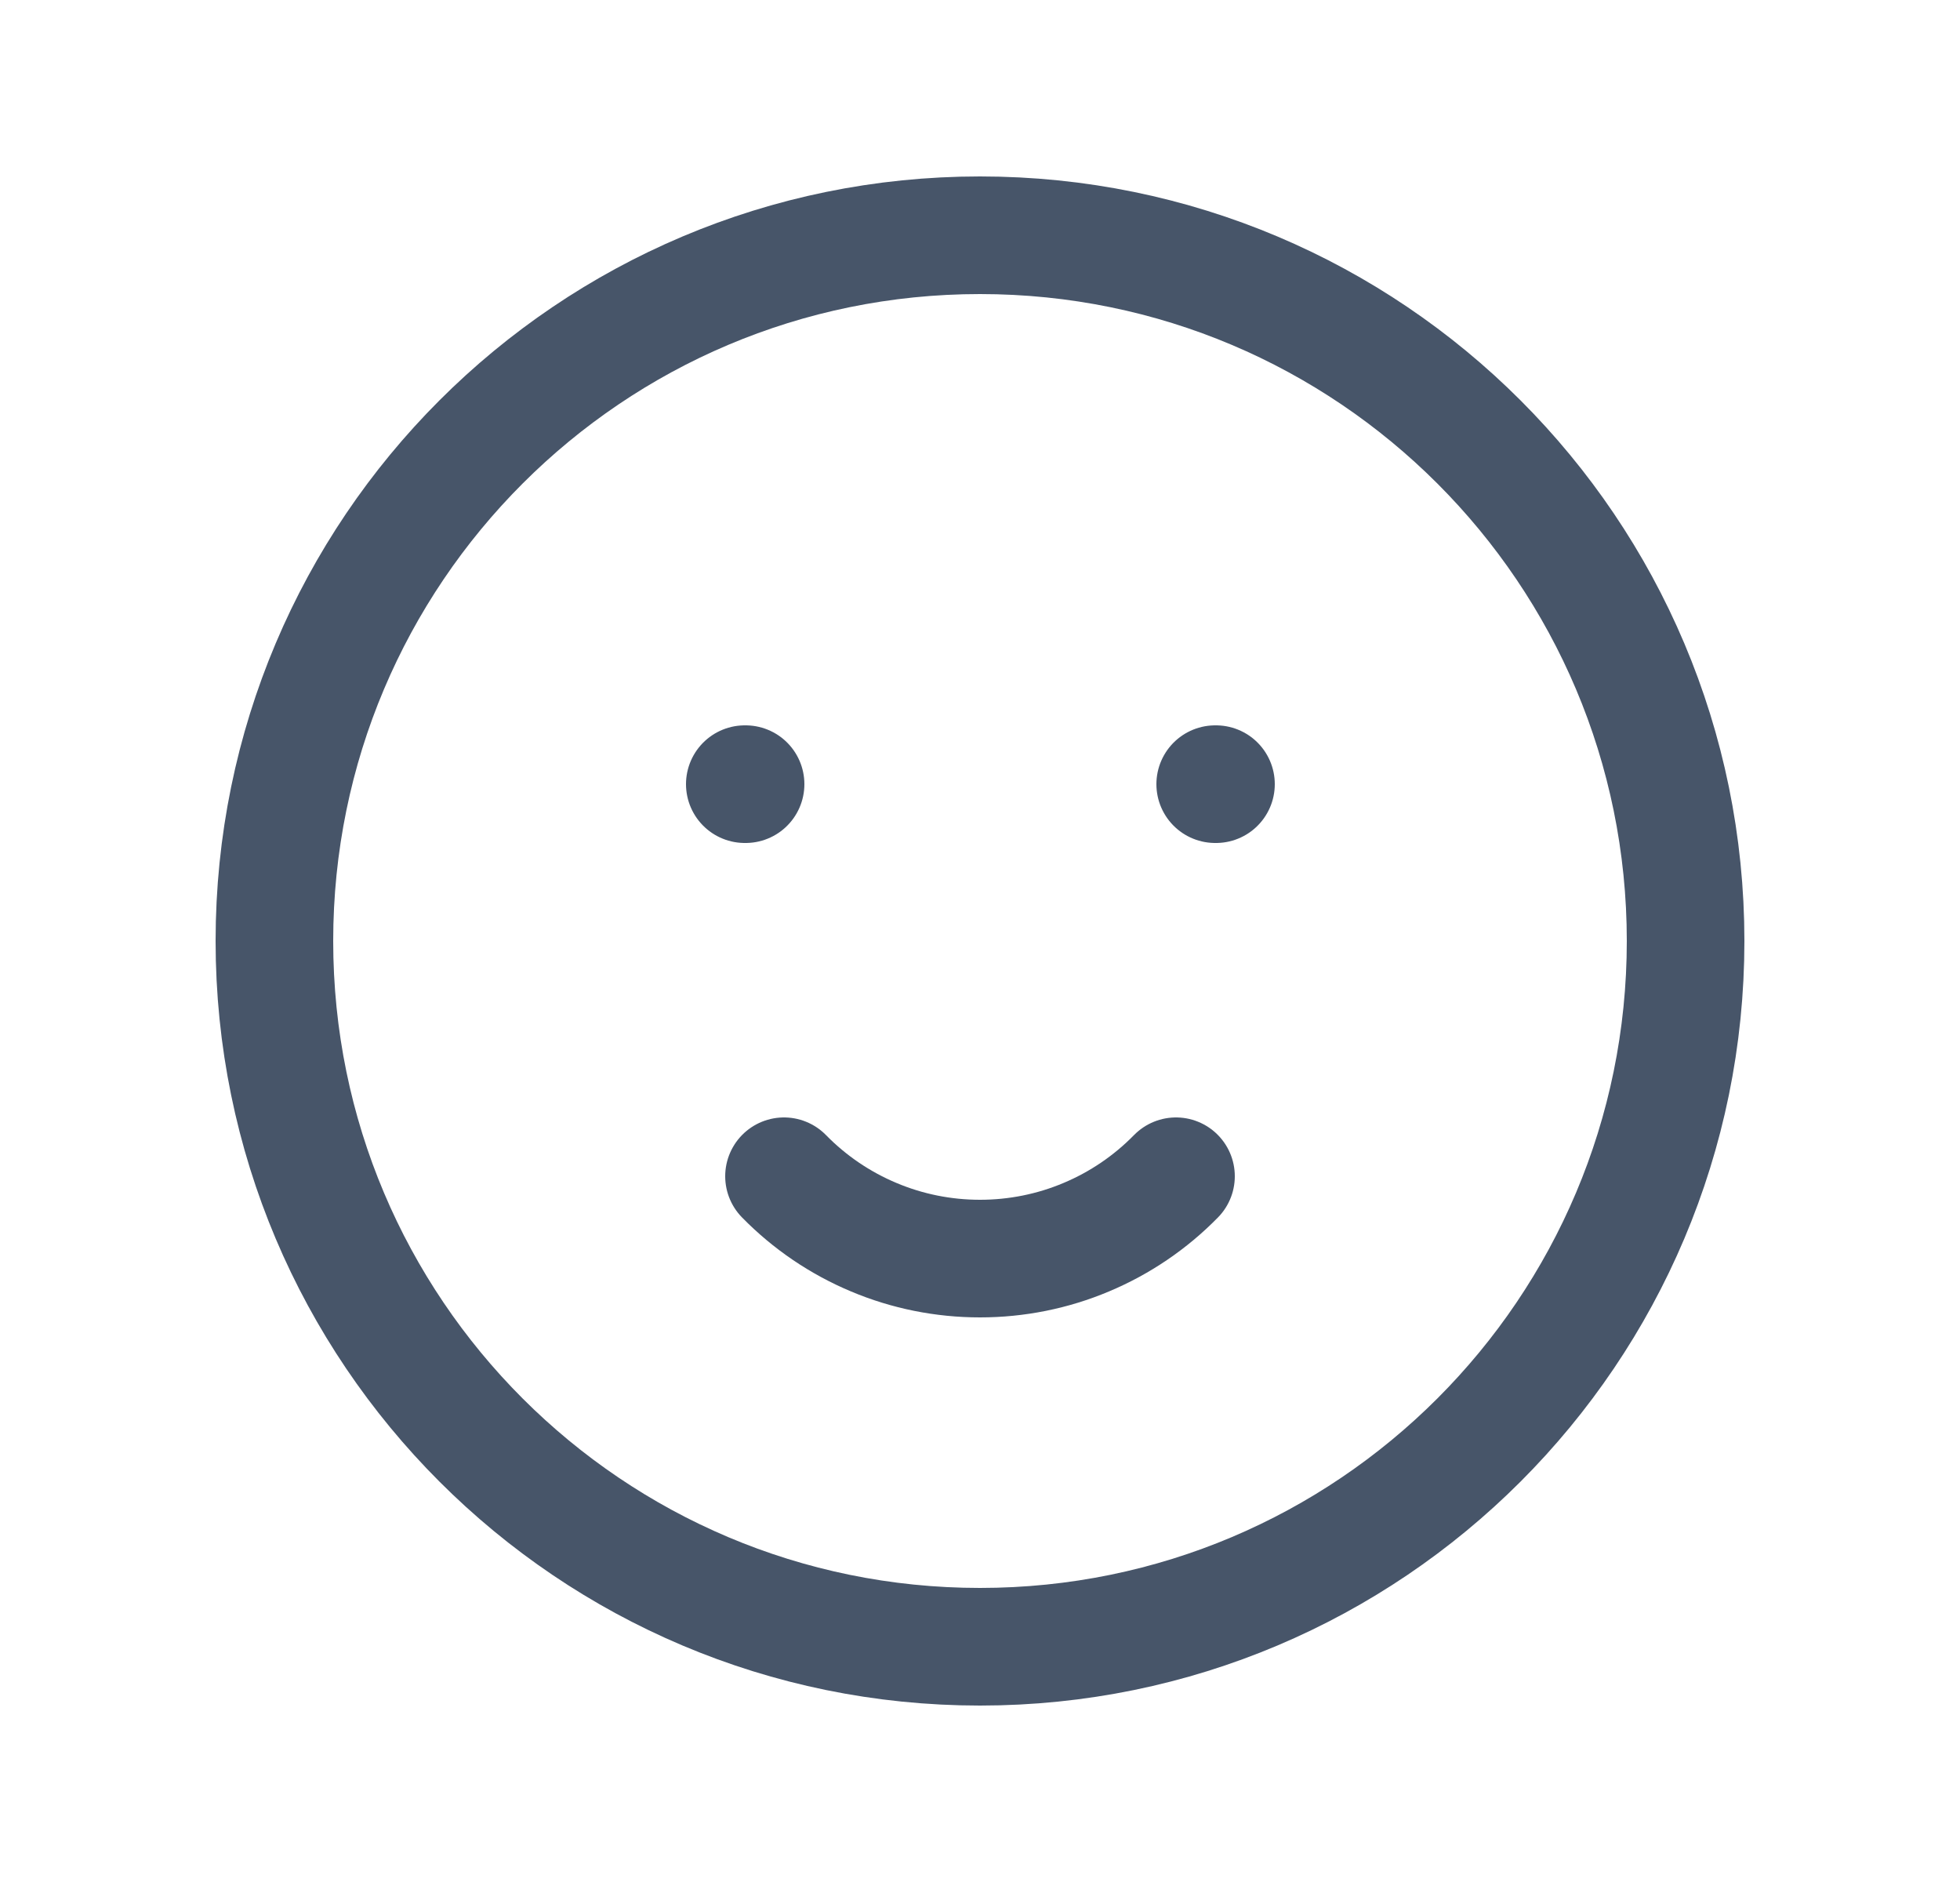 <svg width="25" height="24" viewBox="0 0 25 24" fill="none" xmlns="http://www.w3.org/2000/svg">
<path d="M12.5 21C17.471 21 21.5 16.971 21.5 12C21.5 7.029 17.471 3 12.5 3C7.529 3 3.5 7.029 3.5 12C3.5 16.971 7.529 21 12.5 21Z" stroke="#475569" stroke-width="1.5" stroke-linecap="round" stroke-linejoin="round"/>
<path d="M10 15C10.326 15.333 10.715 15.597 11.144 15.777C11.573 15.958 12.034 16.05 12.5 16.05C12.966 16.05 13.427 15.958 13.856 15.777C14.285 15.597 14.674 15.333 15 15M9.5 10H9.51H9.5ZM15.5 10H15.51H15.5Z" stroke="#475569" stroke-width="1.5" stroke-linecap="round" stroke-linejoin="round"/>
</svg>
